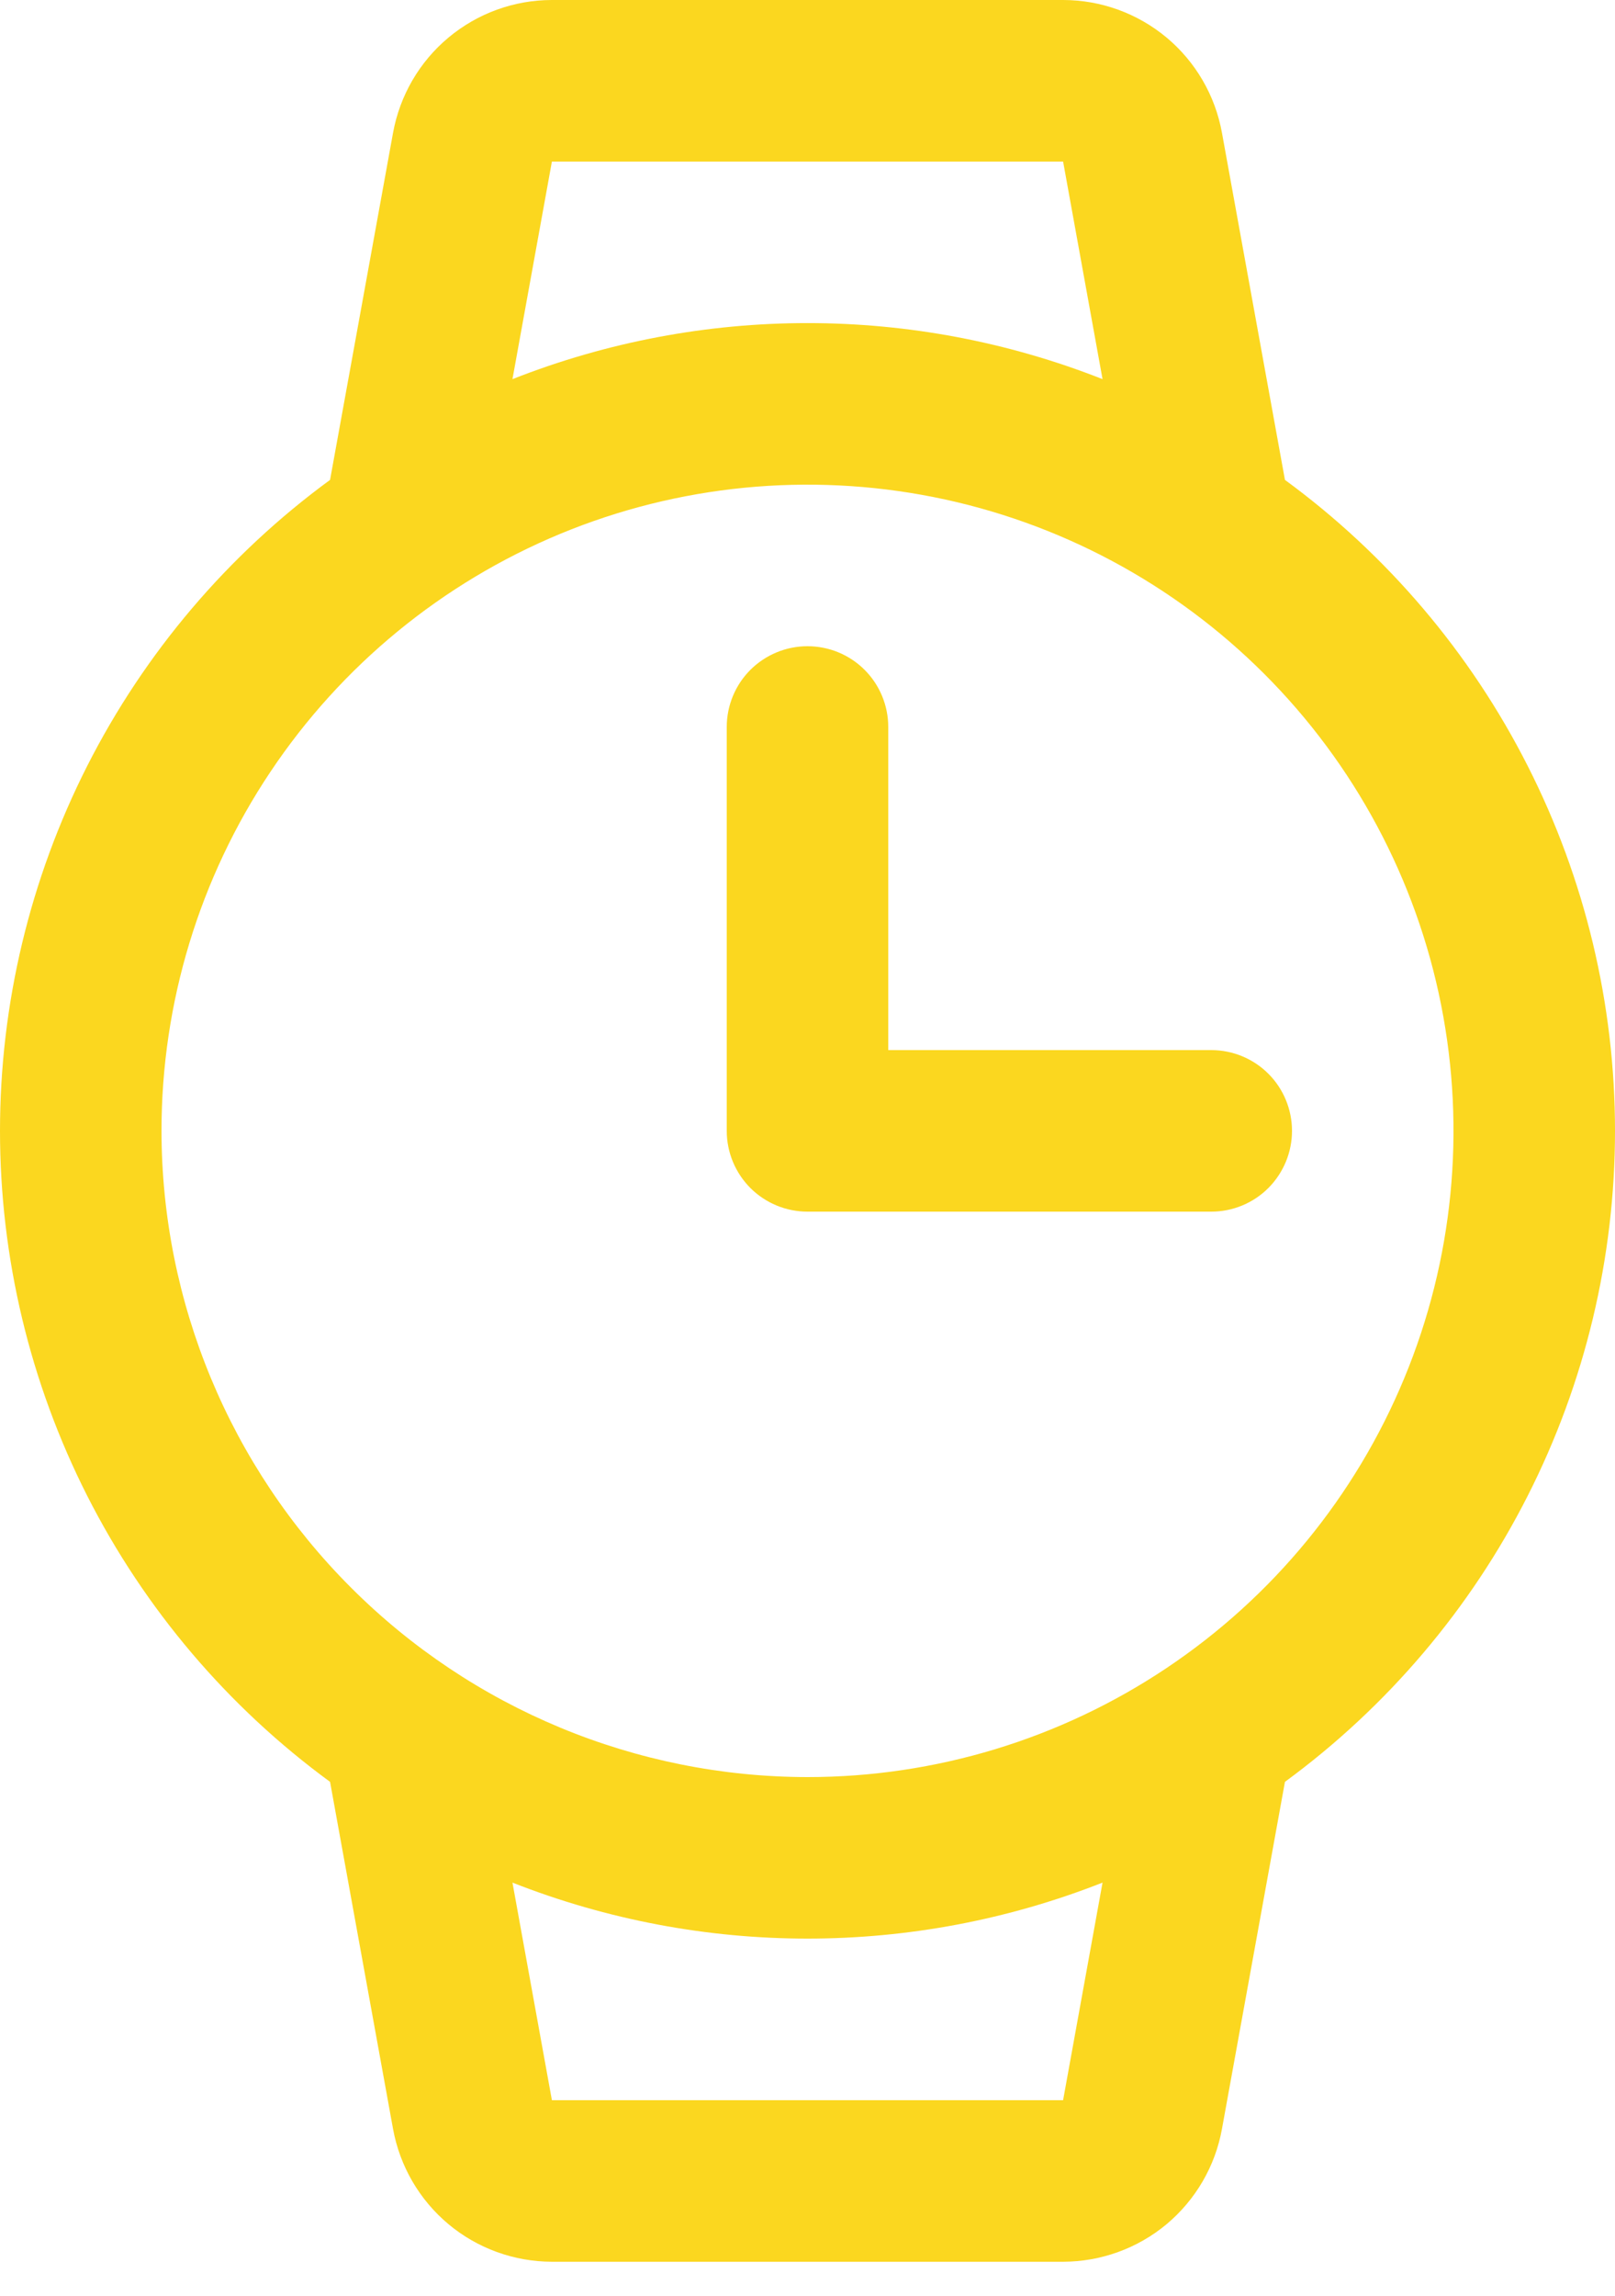 <svg width="19" height="27" viewBox="0 0 19 27" fill="none" xmlns="http://www.w3.org/2000/svg">
<path d="M19 13.3C19 11.808 18.648 10.338 17.973 9.008C17.299 7.678 16.32 6.525 15.117 5.644L14.376 1.562C14.297 1.124 14.066 0.727 13.725 0.442C13.383 0.157 12.952 0 12.507 0H6.493C6.048 0 5.617 0.157 5.276 0.442C4.934 0.727 4.704 1.124 4.624 1.562L3.883 5.644C2.68 6.525 1.701 7.678 1.026 9.008C0.352 10.338 0 11.808 0 13.3C0 14.791 0.352 16.262 1.026 17.592C1.701 18.922 2.68 20.075 3.883 20.956L4.624 25.038C4.704 25.476 4.934 25.872 5.276 26.158C5.617 26.443 6.048 26.599 6.493 26.6H12.507C12.952 26.599 13.383 26.443 13.725 26.158C14.066 25.872 14.297 25.476 14.376 25.038L15.117 20.956C16.32 20.074 17.299 18.922 17.973 17.592C18.648 16.262 19 14.791 19 13.3ZM6.493 1.9H12.507L12.971 4.459C10.741 3.58 8.26 3.58 6.029 4.459L6.493 1.9ZM1.9 13.3C1.9 11.797 2.346 10.327 3.181 9.078C4.016 7.828 5.203 6.854 6.592 6.278C7.98 5.703 9.509 5.553 10.983 5.846C12.457 6.139 13.811 6.863 14.874 7.926C15.937 8.989 16.661 10.343 16.954 11.817C17.247 13.291 17.097 14.819 16.521 16.208C15.946 17.597 14.972 18.784 13.722 19.619C12.473 20.454 11.003 20.9 9.5 20.9C7.485 20.898 5.553 20.096 4.129 18.671C2.704 17.247 1.902 15.315 1.9 13.3ZM12.507 24.7H6.493L6.029 22.141C8.26 23.019 10.741 23.019 12.971 22.141L12.507 24.7ZM8.55 13.3V8.55C8.55 8.298 8.65 8.056 8.828 7.878C9.007 7.7 9.248 7.6 9.5 7.6C9.752 7.6 9.994 7.7 10.172 7.878C10.35 8.056 10.45 8.298 10.45 8.55V12.35H14.25C14.502 12.35 14.744 12.45 14.922 12.628C15.1 12.806 15.2 13.048 15.2 13.3C15.2 13.552 15.1 13.793 14.922 13.972C14.744 14.15 14.502 14.25 14.25 14.25H9.5C9.248 14.25 9.007 14.15 8.828 13.972C8.65 13.793 8.55 13.552 8.55 13.3Z" fill="#FBD71F"/>
</svg>
